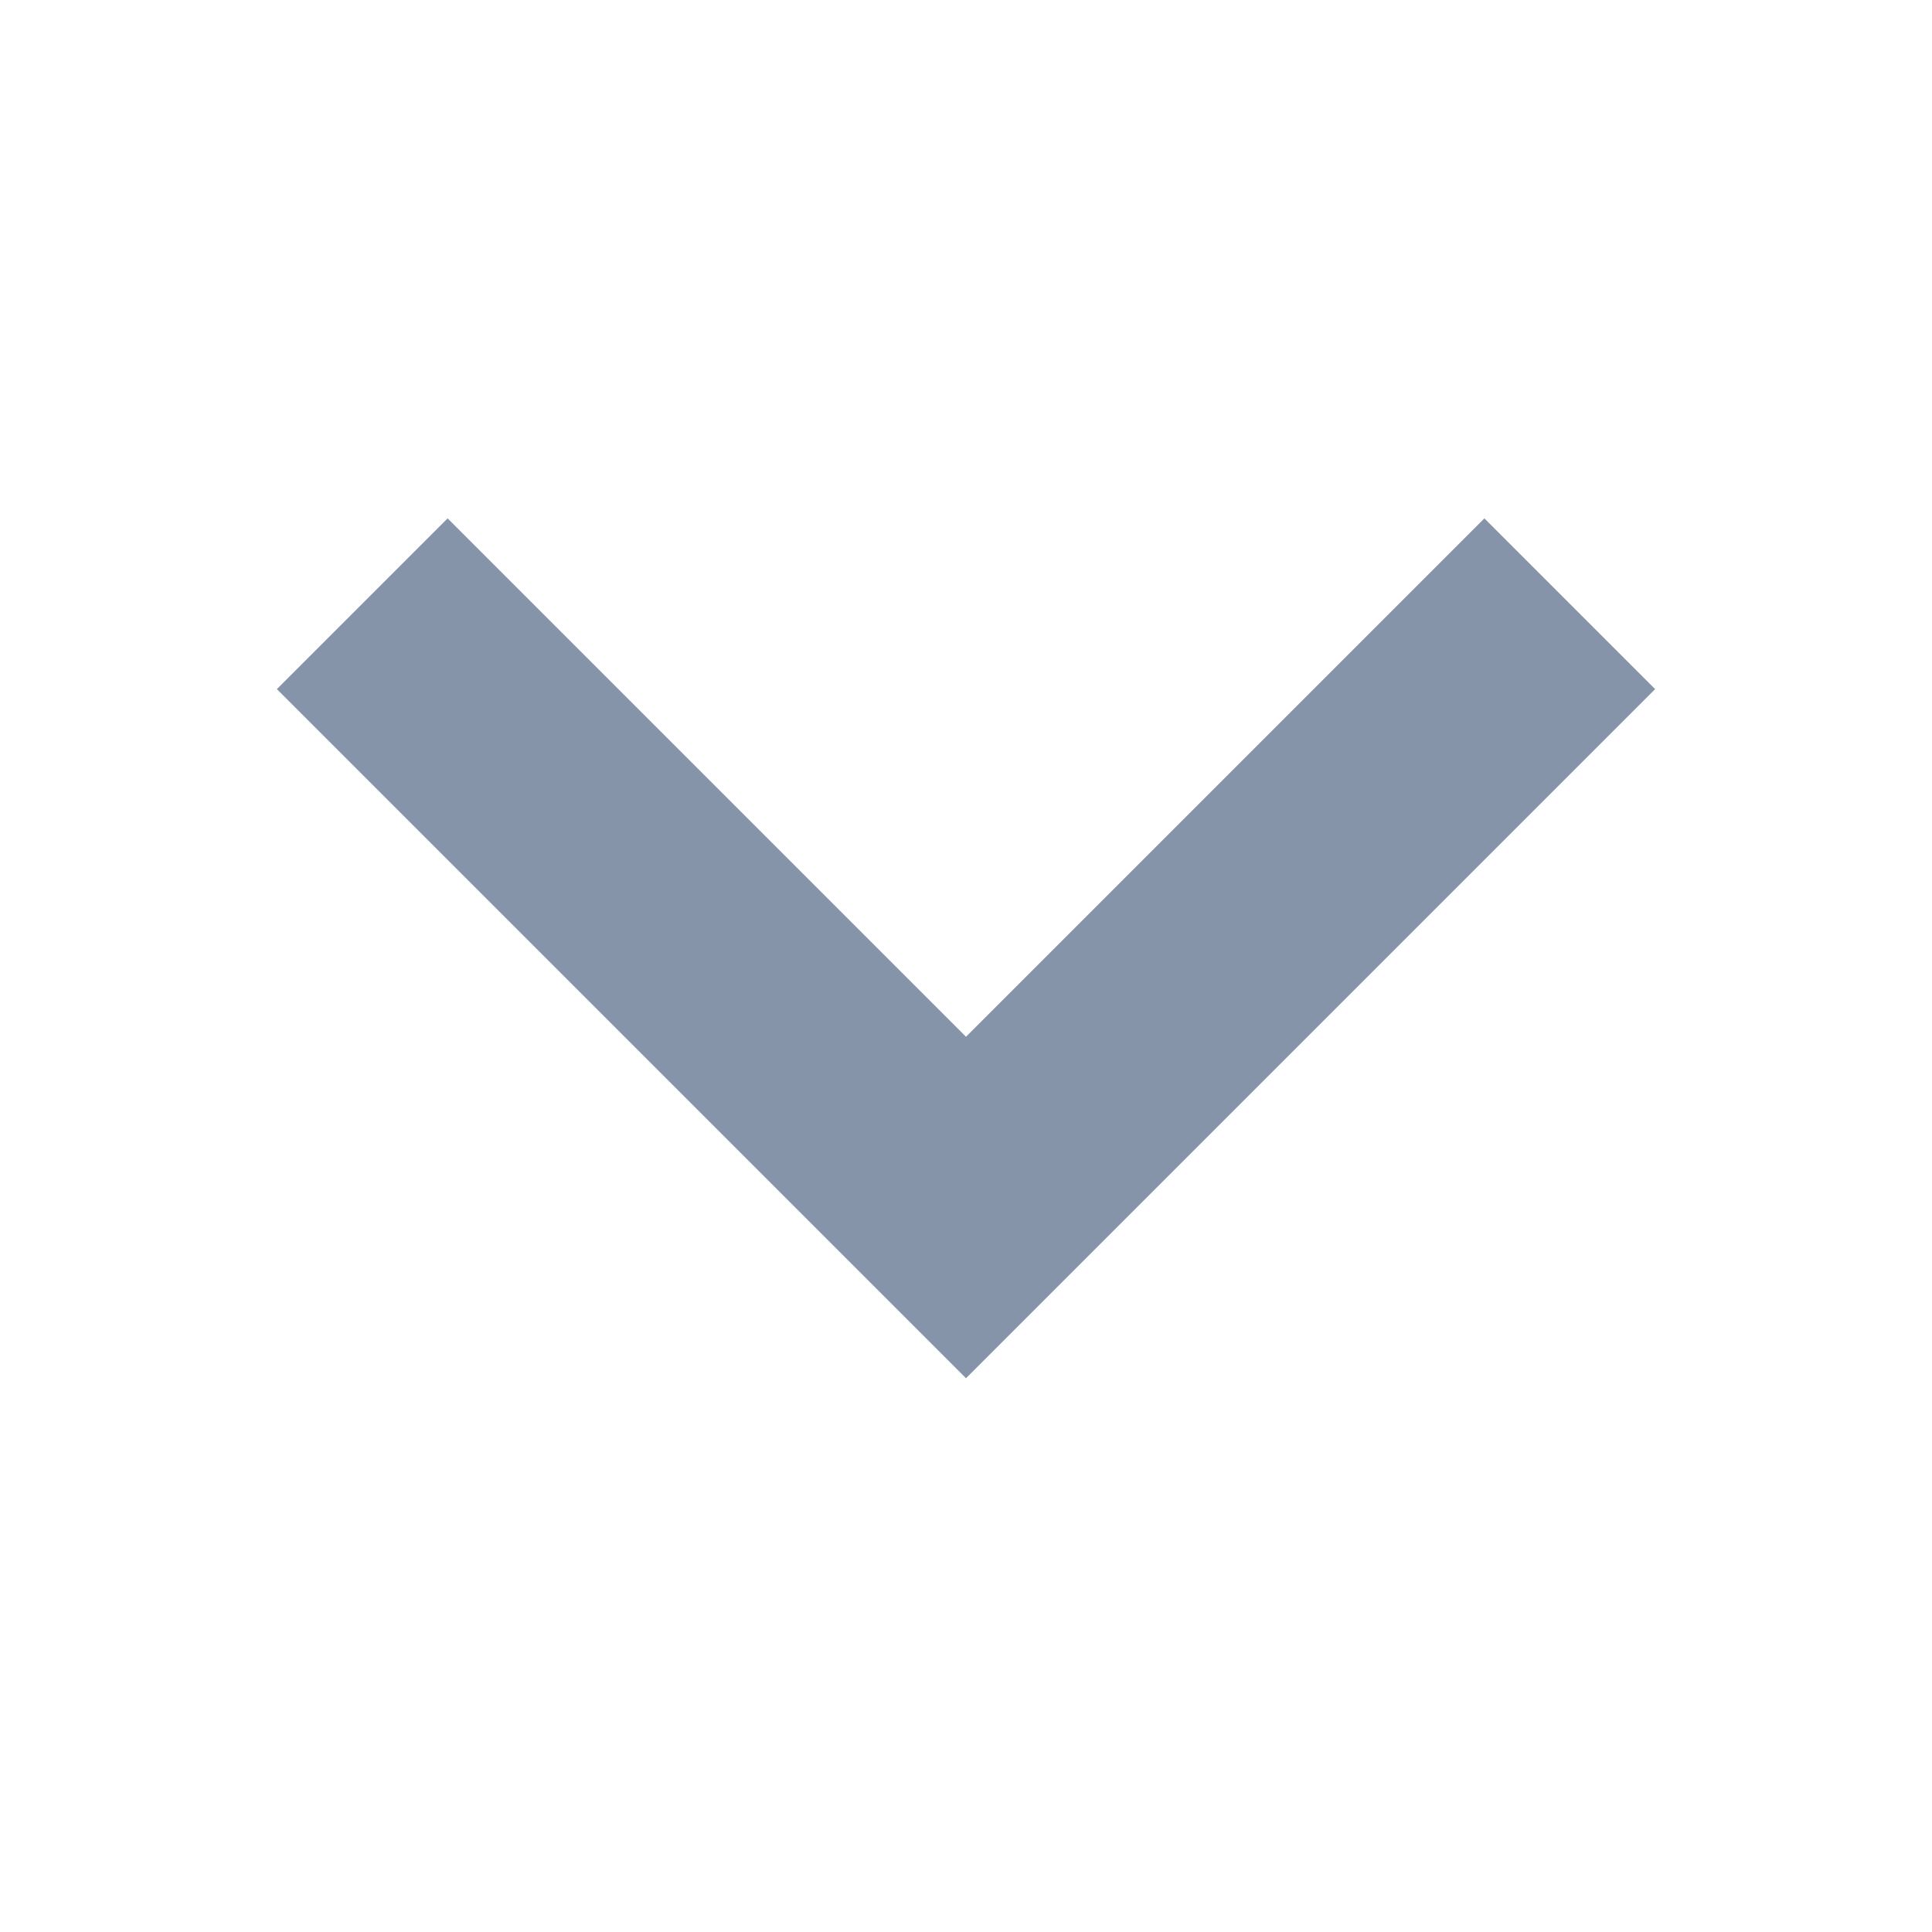 <svg width="16" height="16" viewBox="0 0 16 16" fill="none" xmlns="http://www.w3.org/2000/svg">
<path d="M13.707 5.707L8 11.414L2.293 5.707L3.707 4.293L8 8.586L12.293 4.293L13.707 5.707Z" fill="#8694AA"/>
</svg>
